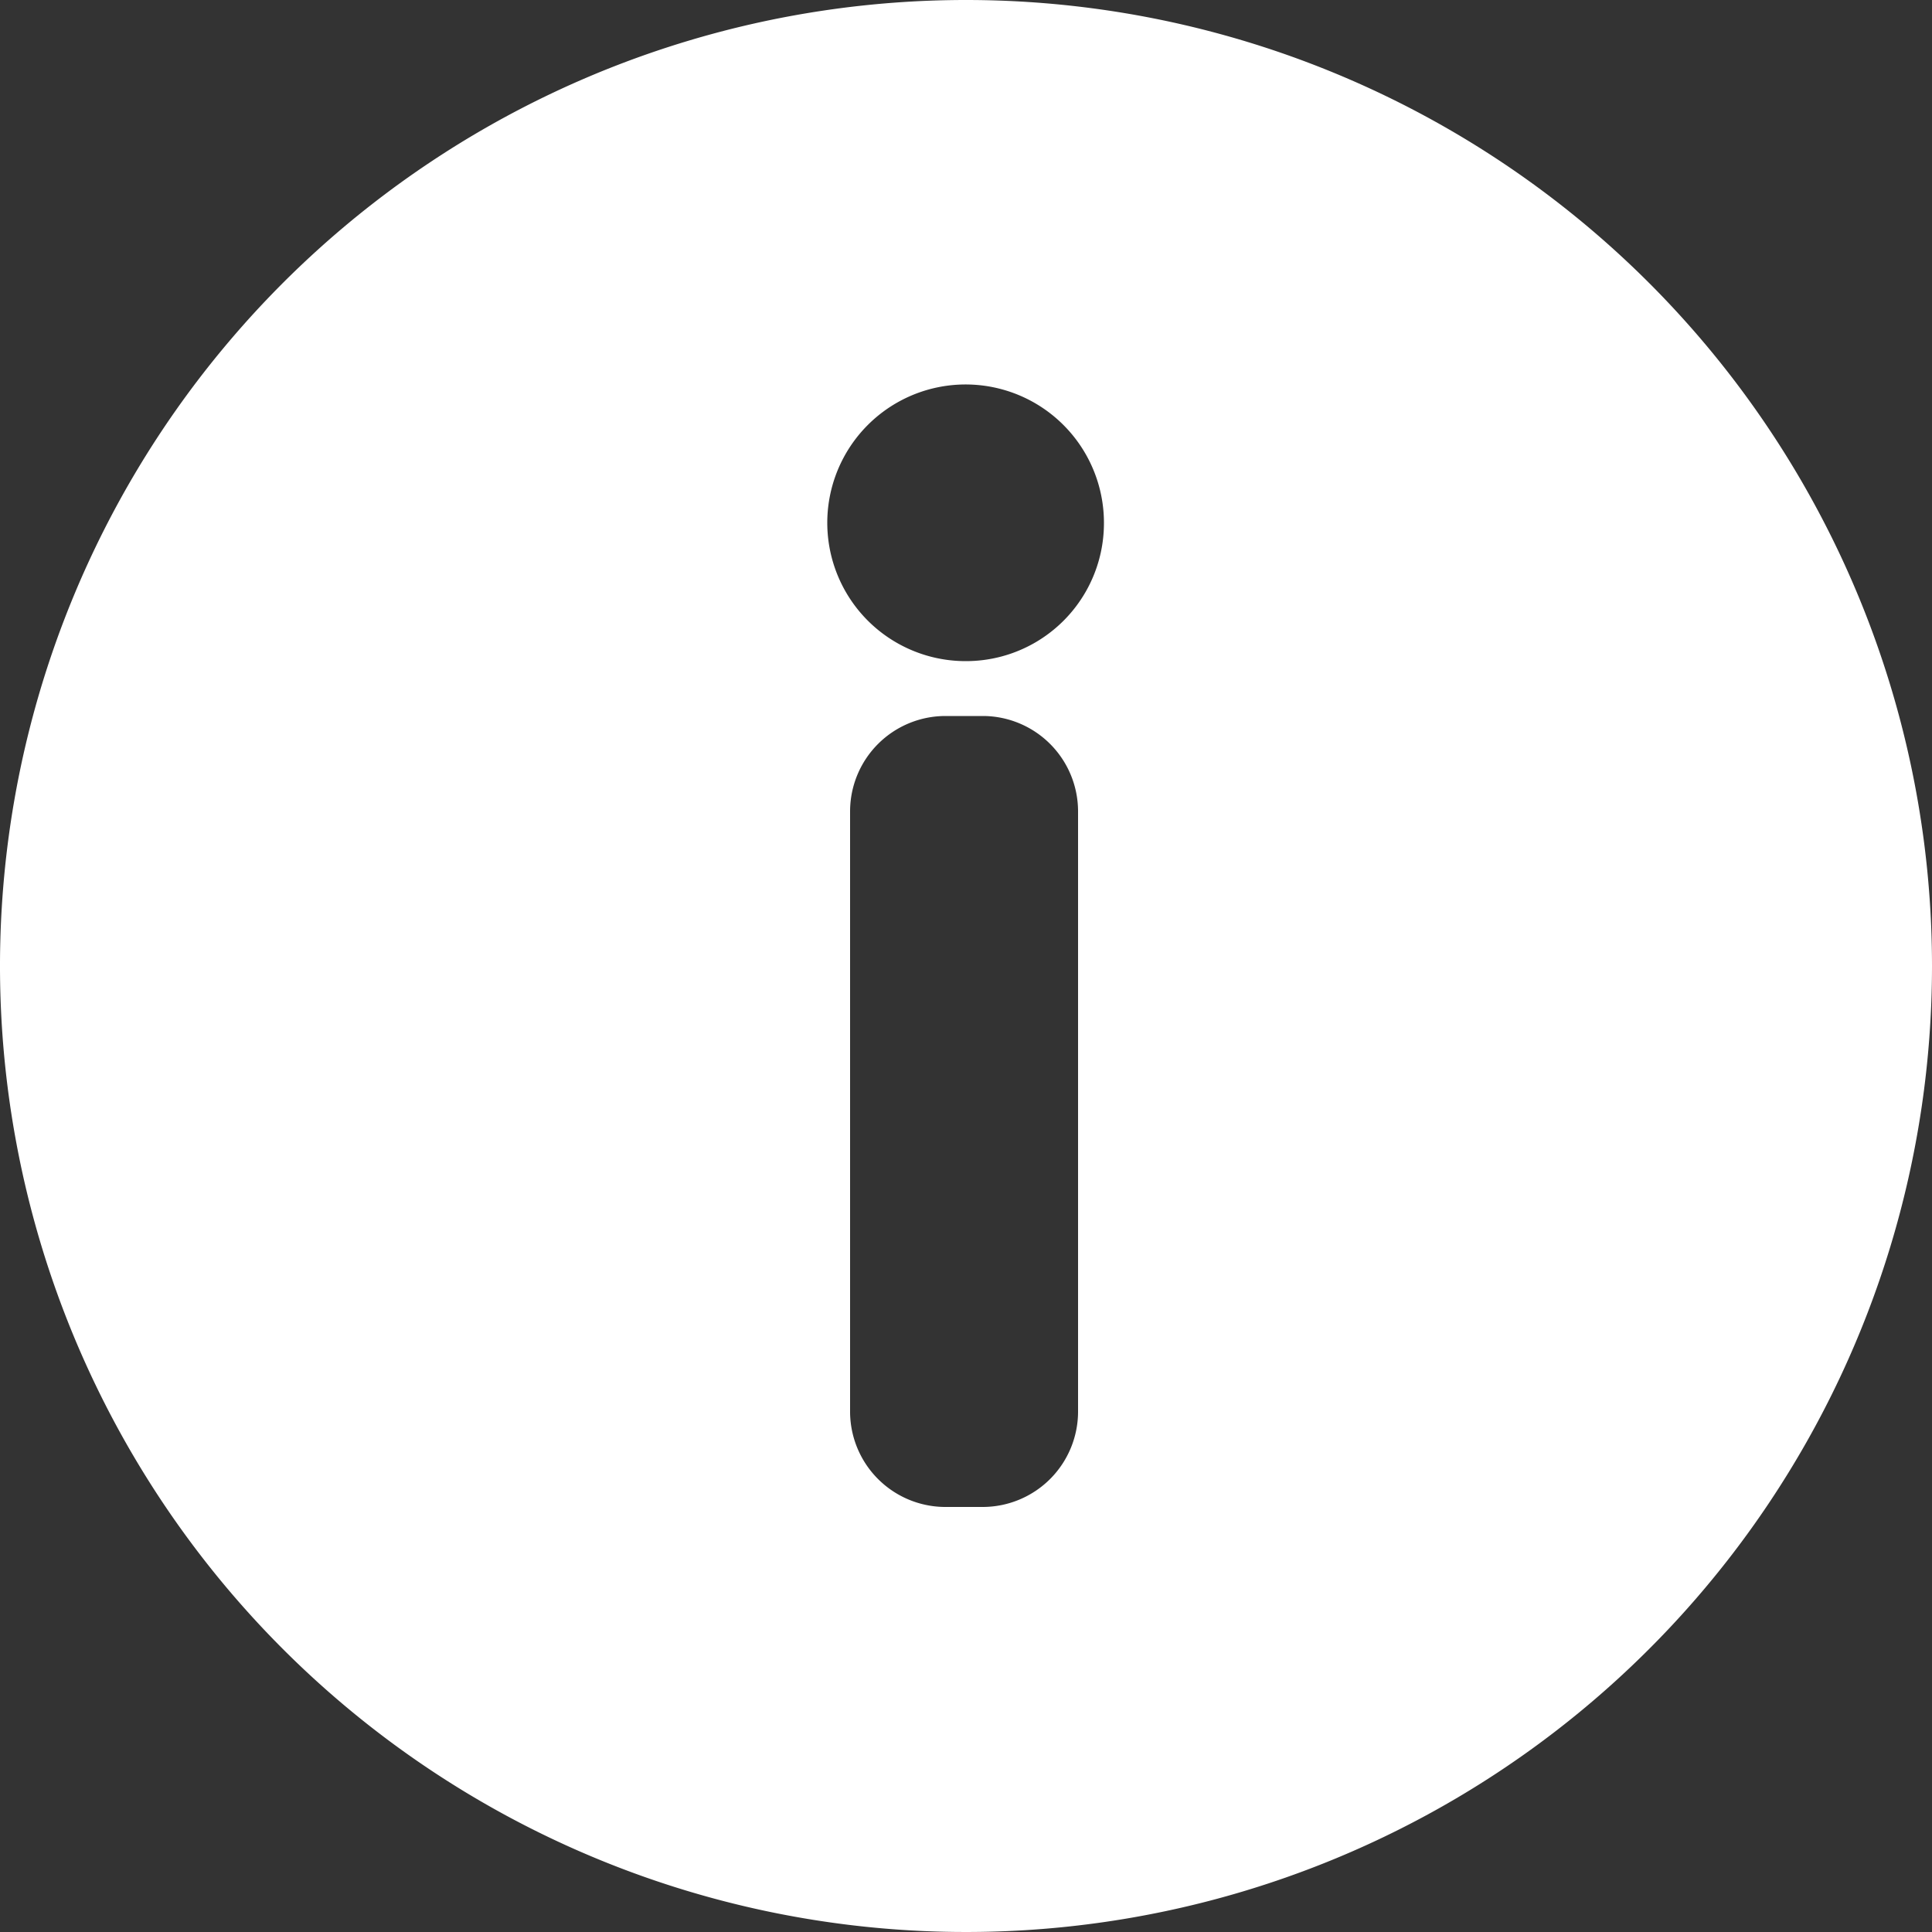 <svg xmlns="http://www.w3.org/2000/svg" viewBox="0 0 50 50"><rect x="0" y="0" width="50" height="50" fill="#333333" stroke="none"/><defs><style>.cls-1{fill:#fff;}</style></defs><g id="Layer_2" data-name="Layer 2"><g id="Layer_1-2" data-name="Layer 1"><path class="cls-1" d="M25,0A25,25,0,1,0,50,25,25,25,0,0,0,25,0Zm2.9,36.51A2.47,2.47,0,0,1,25.44,39h-1A2.47,2.47,0,0,1,22,36.51V21a2.47,2.47,0,0,1,2.47-2.47h1A2.47,2.47,0,0,1,27.9,21ZM25,17.11a3.58,3.58,0,1,1,3.57-3.58A3.57,3.57,0,0,1,25,17.11Z"/></g></g></svg>